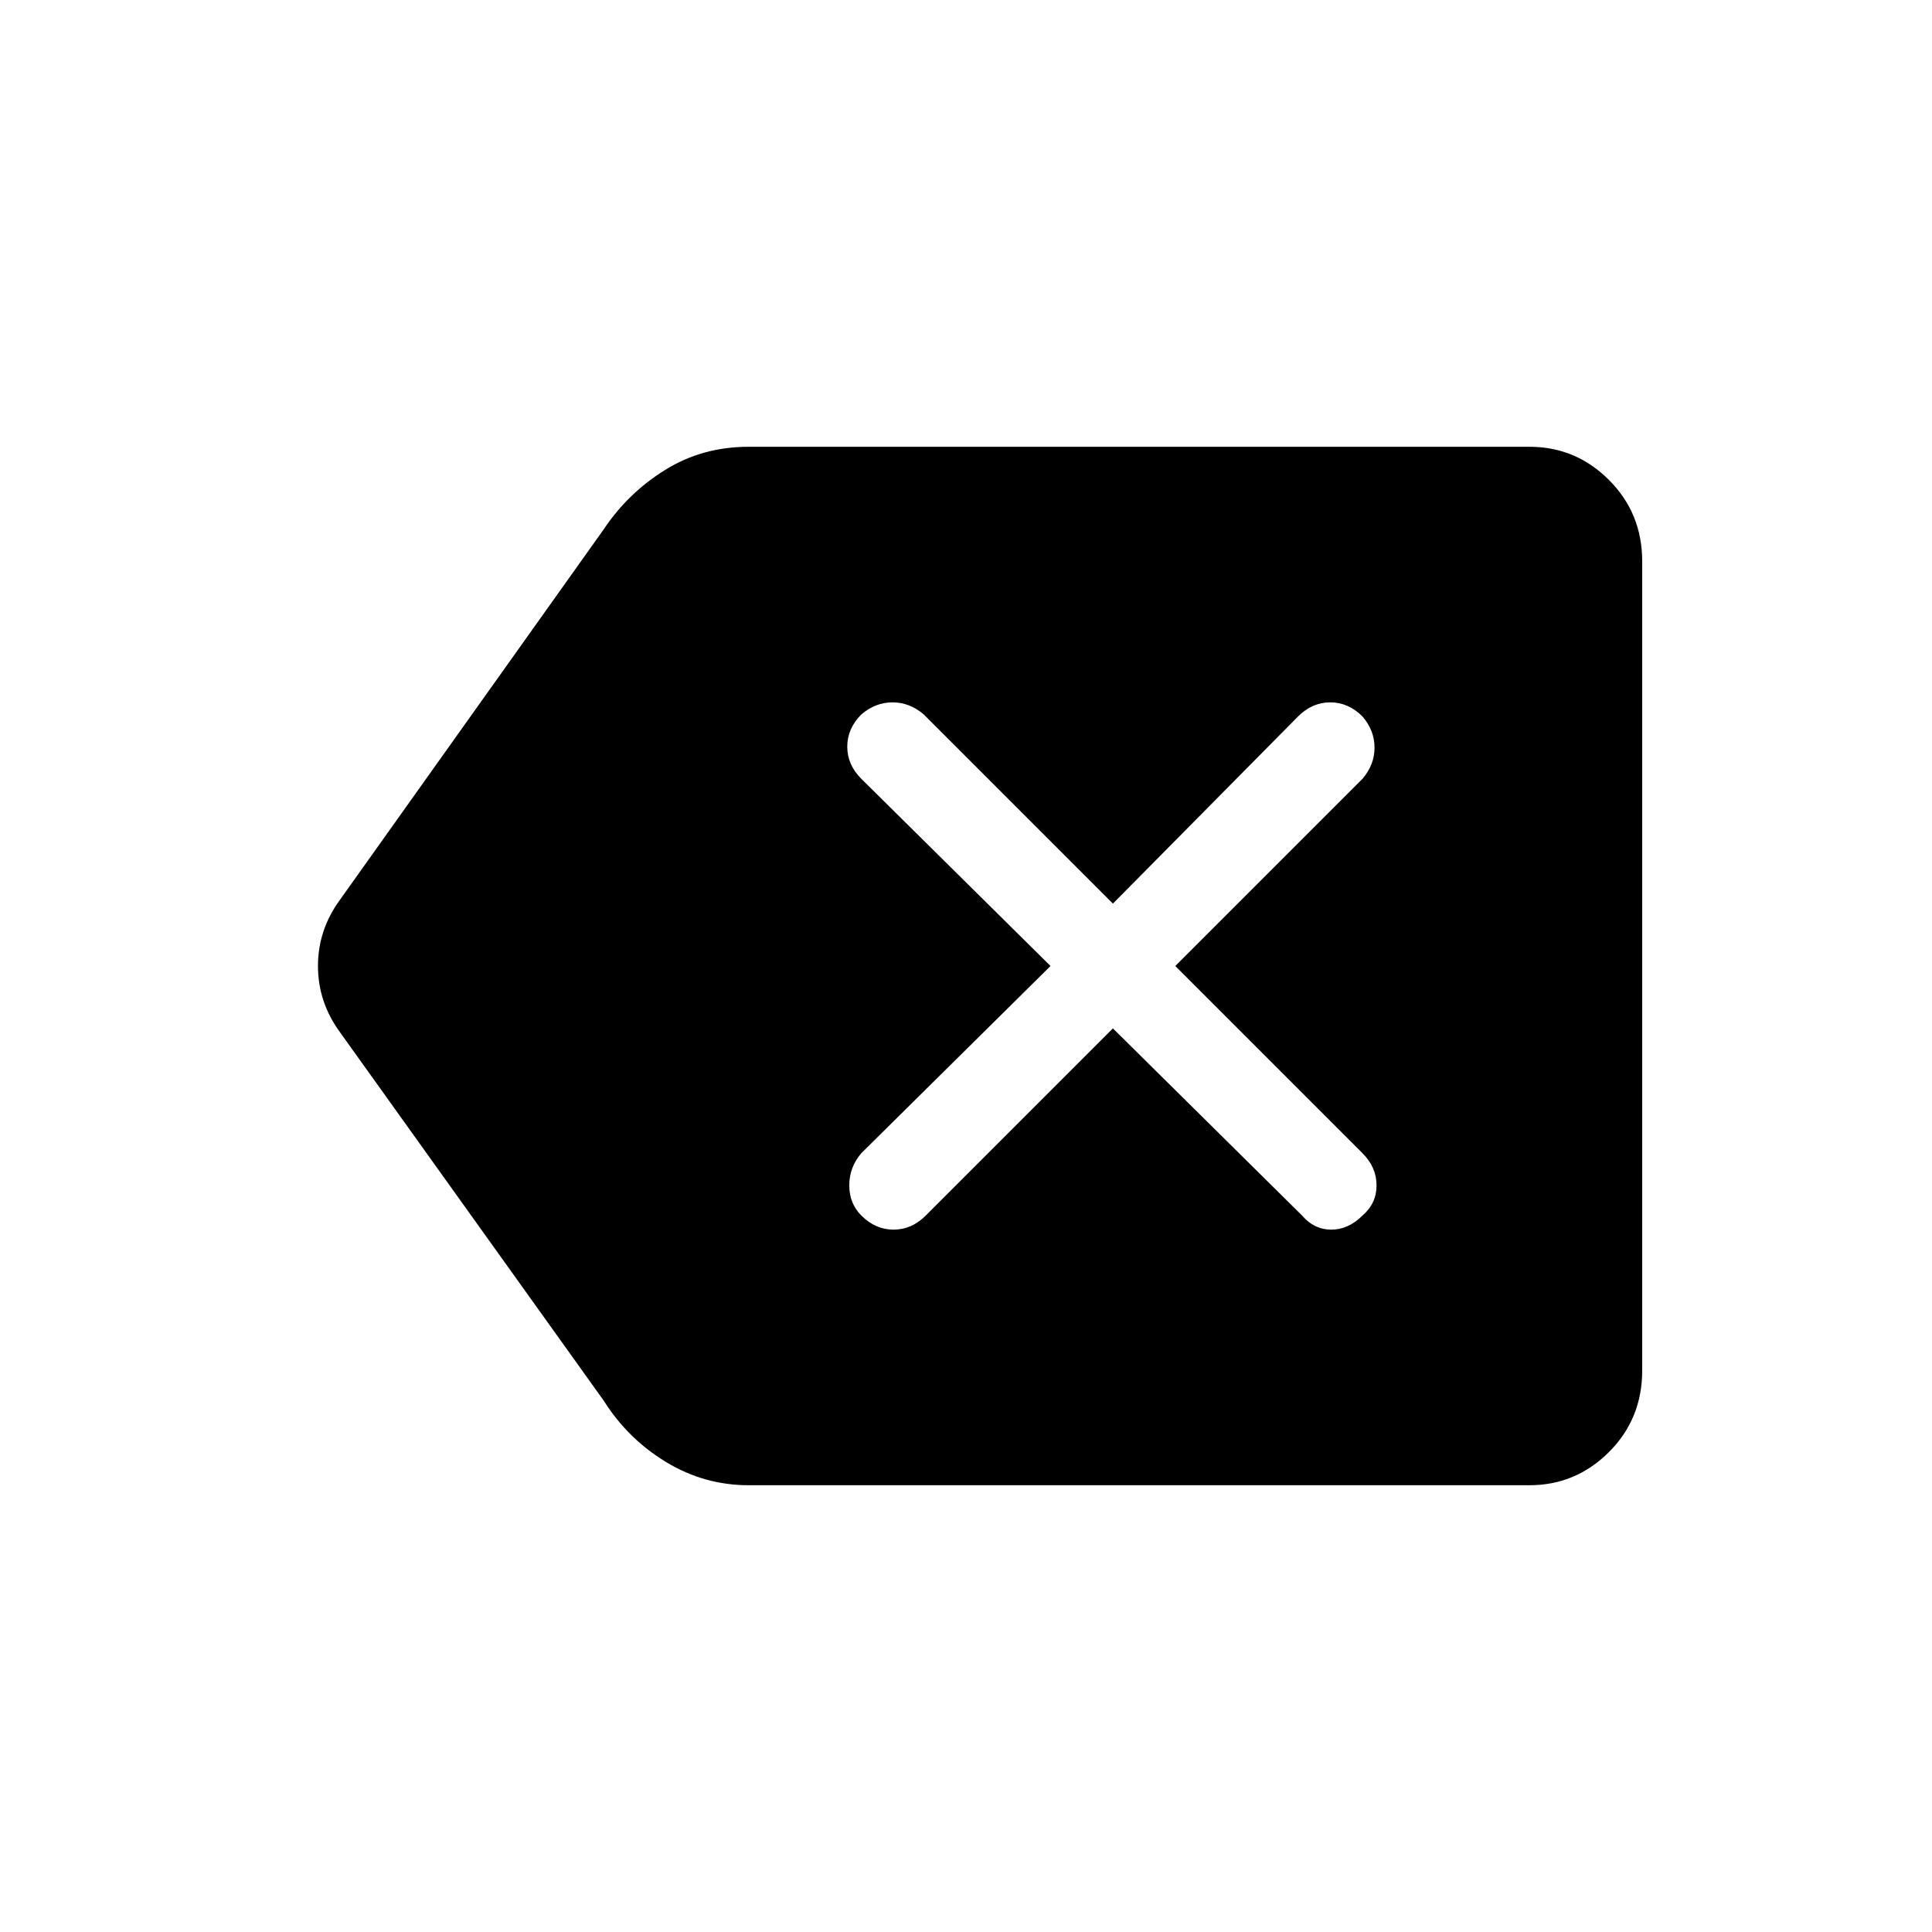 <svg xmlns="http://www.w3.org/2000/svg" height="48" width="48"><path d="M18.6 36.9Q17.5 36.9 16.55 36.325Q15.6 35.75 15 34.8L8.45 25.65Q7.9 24.9 7.9 24Q7.9 23.1 8.45 22.35L15 13.15Q15.6 12.25 16.525 11.675Q17.45 11.1 18.6 11.1H38Q39.15 11.1 39.975 11.925Q40.8 12.75 40.8 13.95V34.05Q40.8 35.25 39.975 36.075Q39.15 36.9 38 36.9ZM21.4 30.2Q21.75 30.55 22.2 30.55Q22.65 30.55 23 30.2L27.65 25.55L32.35 30.2Q32.65 30.55 33.075 30.55Q33.5 30.55 33.85 30.2Q34.2 29.9 34.2 29.45Q34.2 29 33.85 28.65L29.2 24L33.85 19.35Q34.15 19 34.15 18.575Q34.15 18.15 33.85 17.8Q33.5 17.45 33.05 17.45Q32.6 17.45 32.25 17.8L27.65 22.45L22.95 17.75Q22.6 17.45 22.175 17.45Q21.75 17.45 21.4 17.75Q21.05 18.1 21.05 18.55Q21.05 19 21.4 19.35L26.1 24L21.4 28.65Q21.1 29 21.1 29.45Q21.1 29.9 21.4 30.2Z"/></svg>
